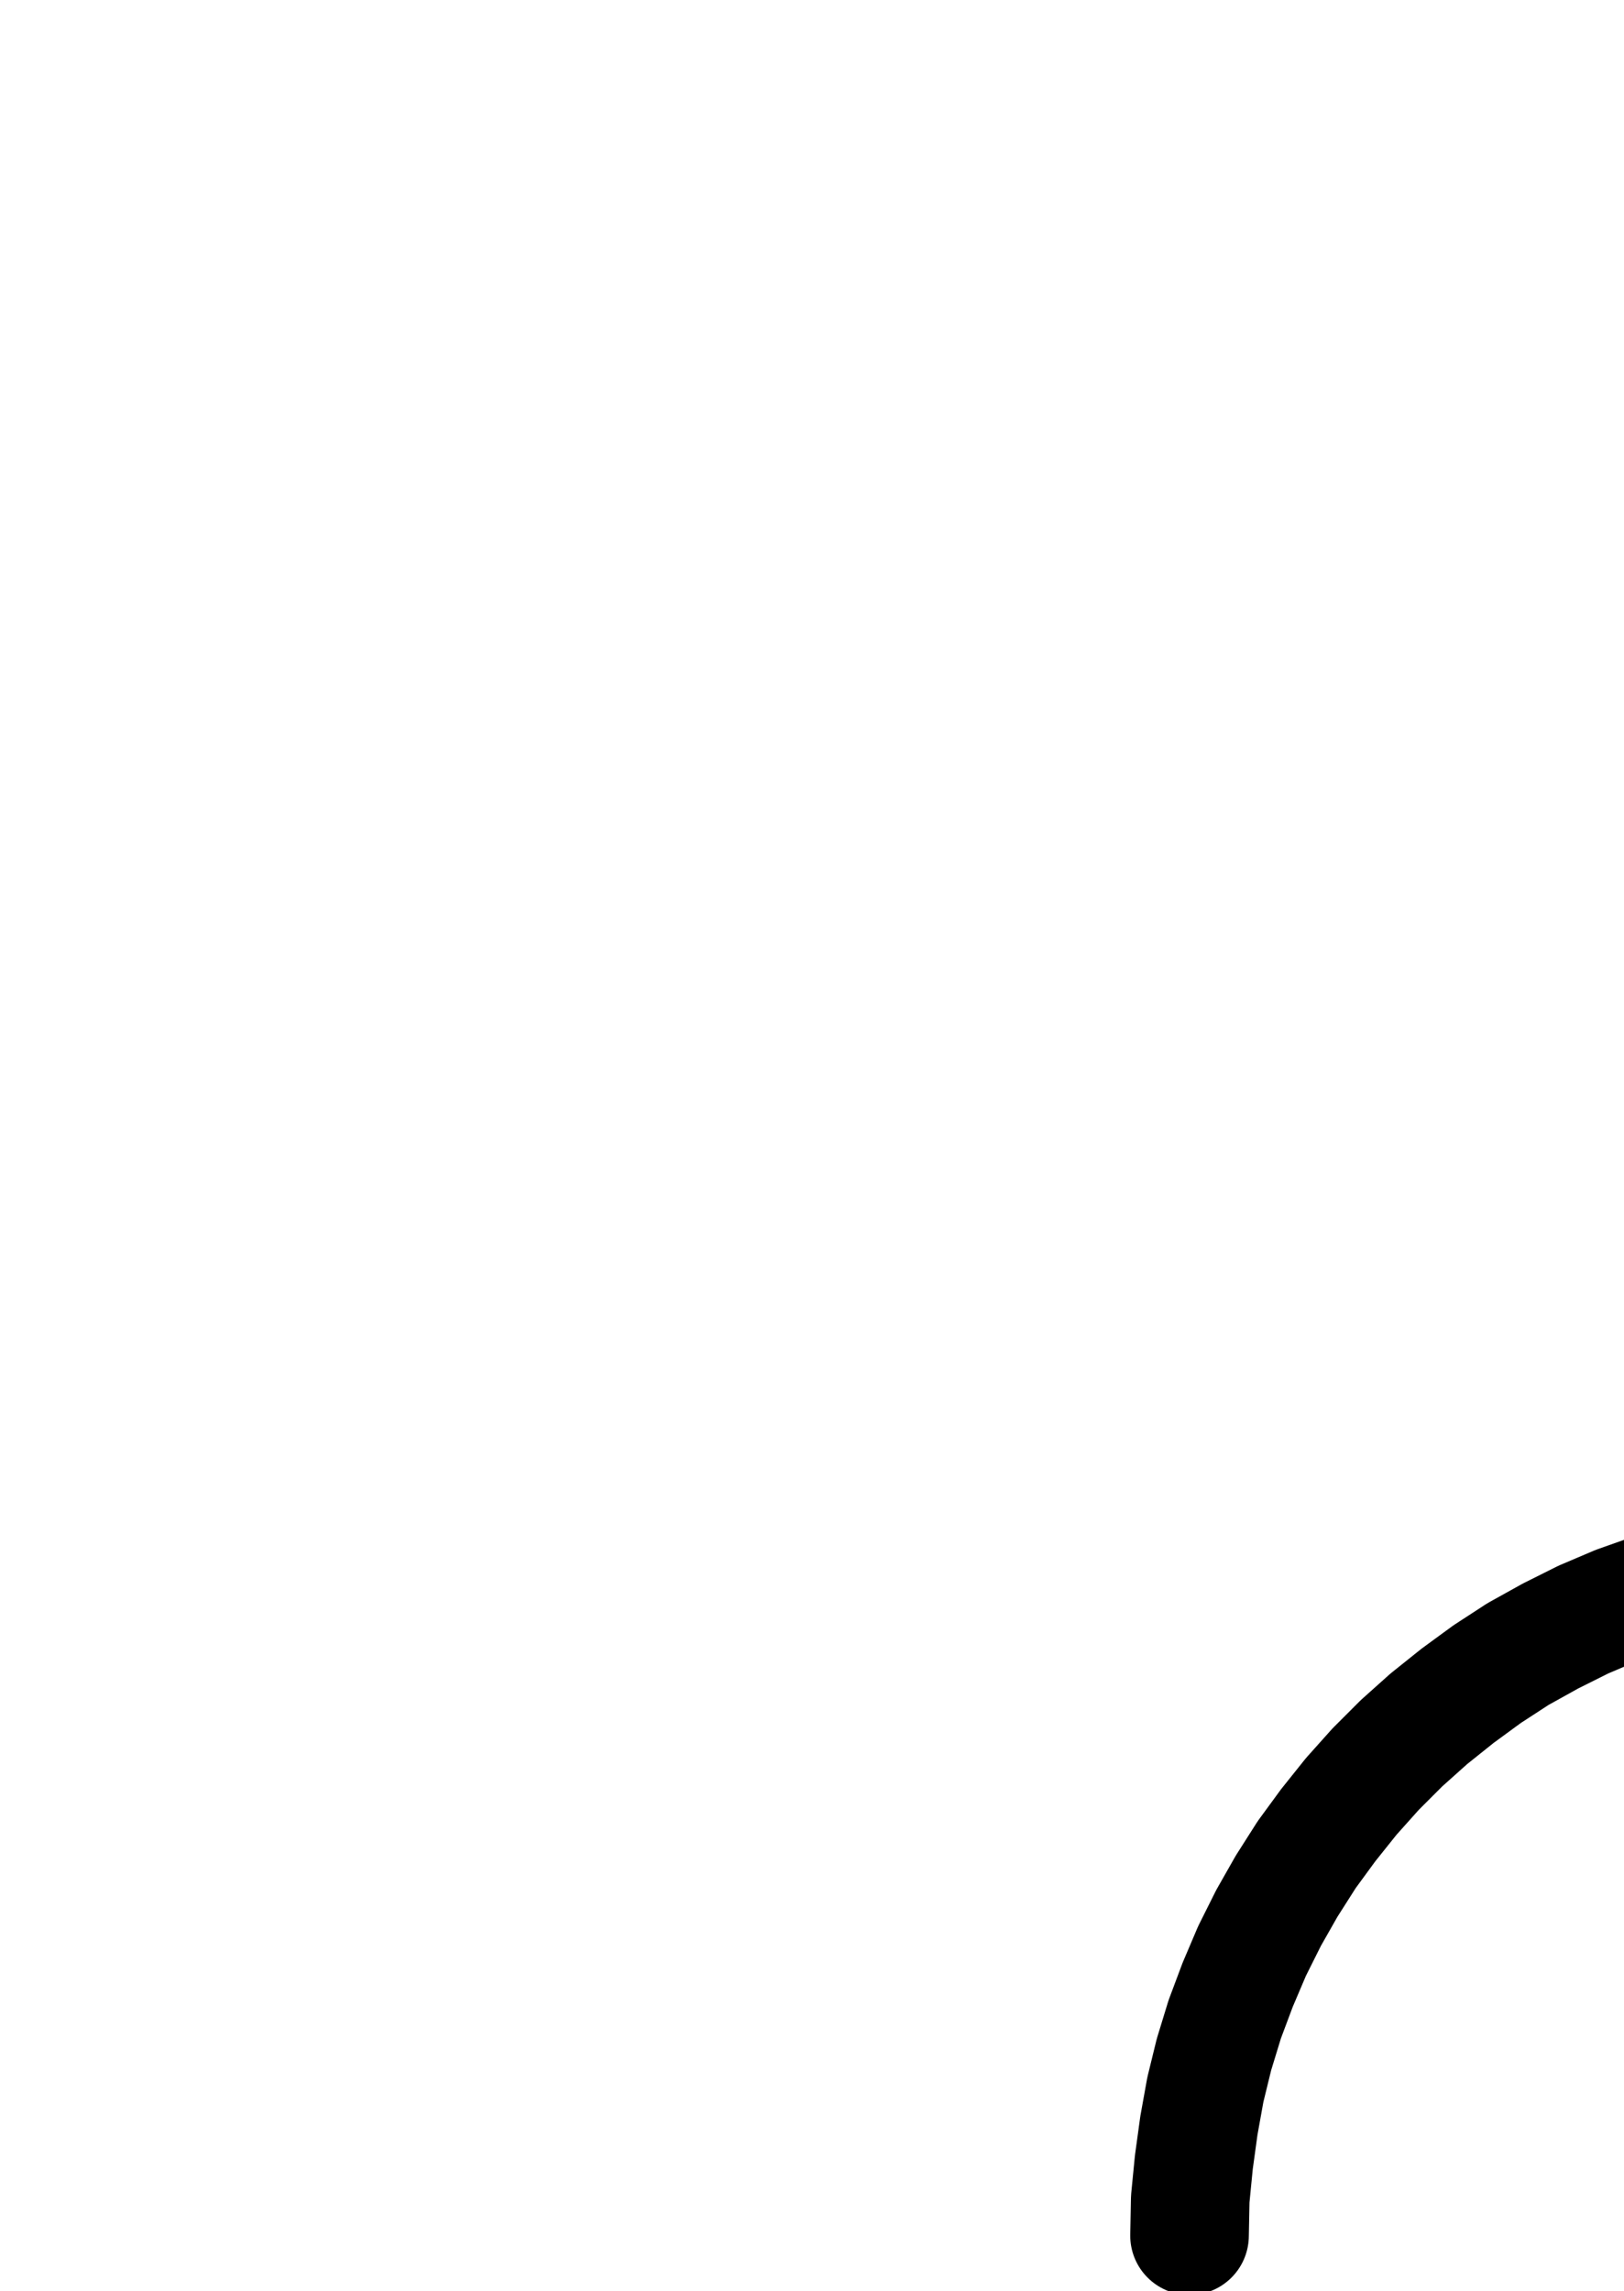 <?xml version="1.0" encoding="UTF-8" standalone="no"?>
<!-- Created with Inkscape (http://www.inkscape.org/) -->

<svg
   version="1.1"
   id="svg1"
   width="361.52"
   height="509.893"
   viewBox="0 0 361.52 509.893"
   sodipodi:docname="Sagittarius22.pdf"
   xmlns:inkscape="http://www.inkscape.org/namespaces/inkscape"
   xmlns:sodipodi="http://sodipodi.sourceforge.net/DTD/sodipodi-0.dtd"
   xmlns="http://www.w3.org/2000/svg"
   xmlns:svg="http://www.w3.org/2000/svg">
  <defs
     id="defs1">
    <clipPath
       clipPathUnits="userSpaceOnUse"
       id="clipPath2">
      <path
         d="M 0,0.16 V 1122.56 H 793.6 V 0.16 Z"
         clip-rule="evenodd"
         id="path2" />
    </clipPath>
    <clipPath
       clipPathUnits="userSpaceOnUse"
       id="clipPath4">
      <path
         d="M 0,0.16 V 1122.56 H 793.6 V 0.16 Z"
         clip-rule="evenodd"
         id="path4" />
    </clipPath>
    <clipPath
       clipPathUnits="userSpaceOnUse"
       id="clipPath6">
      <path
         d="M 0,0.16 V 1122.56 H 793.6 V 0.16 Z"
         transform="translate(-566.72,-466.88)"
         clip-rule="evenodd"
         id="path6" />
    </clipPath>
  </defs>
  <sodipodi:namedview
     id="namedview1"
     pagecolor="#505050"
     bordercolor="#eeeeee"
     borderopacity="1"
     inkscape:showpageshadow="0"
     inkscape:pageopacity="0"
     inkscape:pagecheckerboard="0"
     inkscape:deskcolor="#505050">
    <inkscape:page
       x="0"
       y="0"
       inkscape:label="1"
       id="page1"
       width="361.52"
       height="509.893"
       margin="0"
       bleed="0" />
  </sodipodi:namedview>
  <g
     id="g1"
     inkscape:groupmode="layer"
     inkscape:label="1">
    <path
       id="path1"
       d="M 415.84,768.96 V 315.84"
       style="fill:none;stroke:#000000;stroke-width:26.4;stroke-linecap:round;stroke-linejoin:round;stroke-miterlimit:10;stroke-dasharray:none;stroke-opacity:1"
       transform="translate(0,30.693)"
       clip-path="url(#clipPath2)" />
    <path
       id="path3"
       d="M 264.8,617.92 H 566.88"
       style="fill:none;stroke:#000000;stroke-width:26.4;stroke-linecap:round;stroke-linejoin:round;stroke-miterlimit:10;stroke-dasharray:none;stroke-opacity:1"
       transform="translate(0,30.693)"
       clip-path="url(#clipPath4)" />
    <path
       id="path5"
       d="m 0,0 v -8.16 l -0.8,-8.16 -0.96,-8.16 -1.6,-8 -1.92,-7.84 -2.4,-7.84 -2.88,-7.68 -3.2,-7.52 -3.68,-7.36 -4,-7.04 -4.48,-7.04 -4.8,-6.56 -5.12,-6.4 -5.44,-6.08 -5.76,-5.76 -6.08,-5.44 -6.4,-5.12 -6.56,-4.8 -6.88,-4.48 -7.2,-4 -7.36,-3.68 -7.52,-3.2 -7.68,-2.72 -7.68,-2.4 -8,-2.08 -8,-1.44 -8.16,-1.12 -8.16,-0.64 -8.16,-0.32 -8.16,0.32 -8.16,0.64 -8.16,1.12 -8,1.44 -8,2.08 -7.68,2.4 -7.68,2.72 -7.52,3.2 -7.36,3.68 -7.2,4 -6.88,4.48 -6.56,4.8 -6.4,5.12 -6.08,5.44 -5.76,5.76 -5.44,6.08 -5.12,6.4 -4.8,6.56 -4.48,7.04 -4,7.04 -3.68,7.36 -3.2,7.52 -2.88,7.68 -2.4,7.84 -1.92,7.84 -1.44,8 -1.12,8.16 -0.8,8.16 -0.16,8.16"
       style="fill:none;stroke:#000000;stroke-width:26.4;stroke-linecap:round;stroke-linejoin:round;stroke-miterlimit:10;stroke-dasharray:none;stroke-opacity:1"
       transform="translate(566.72,497.573)"
       clip-path="url(#clipPath6)" />
  </g>
</svg>
